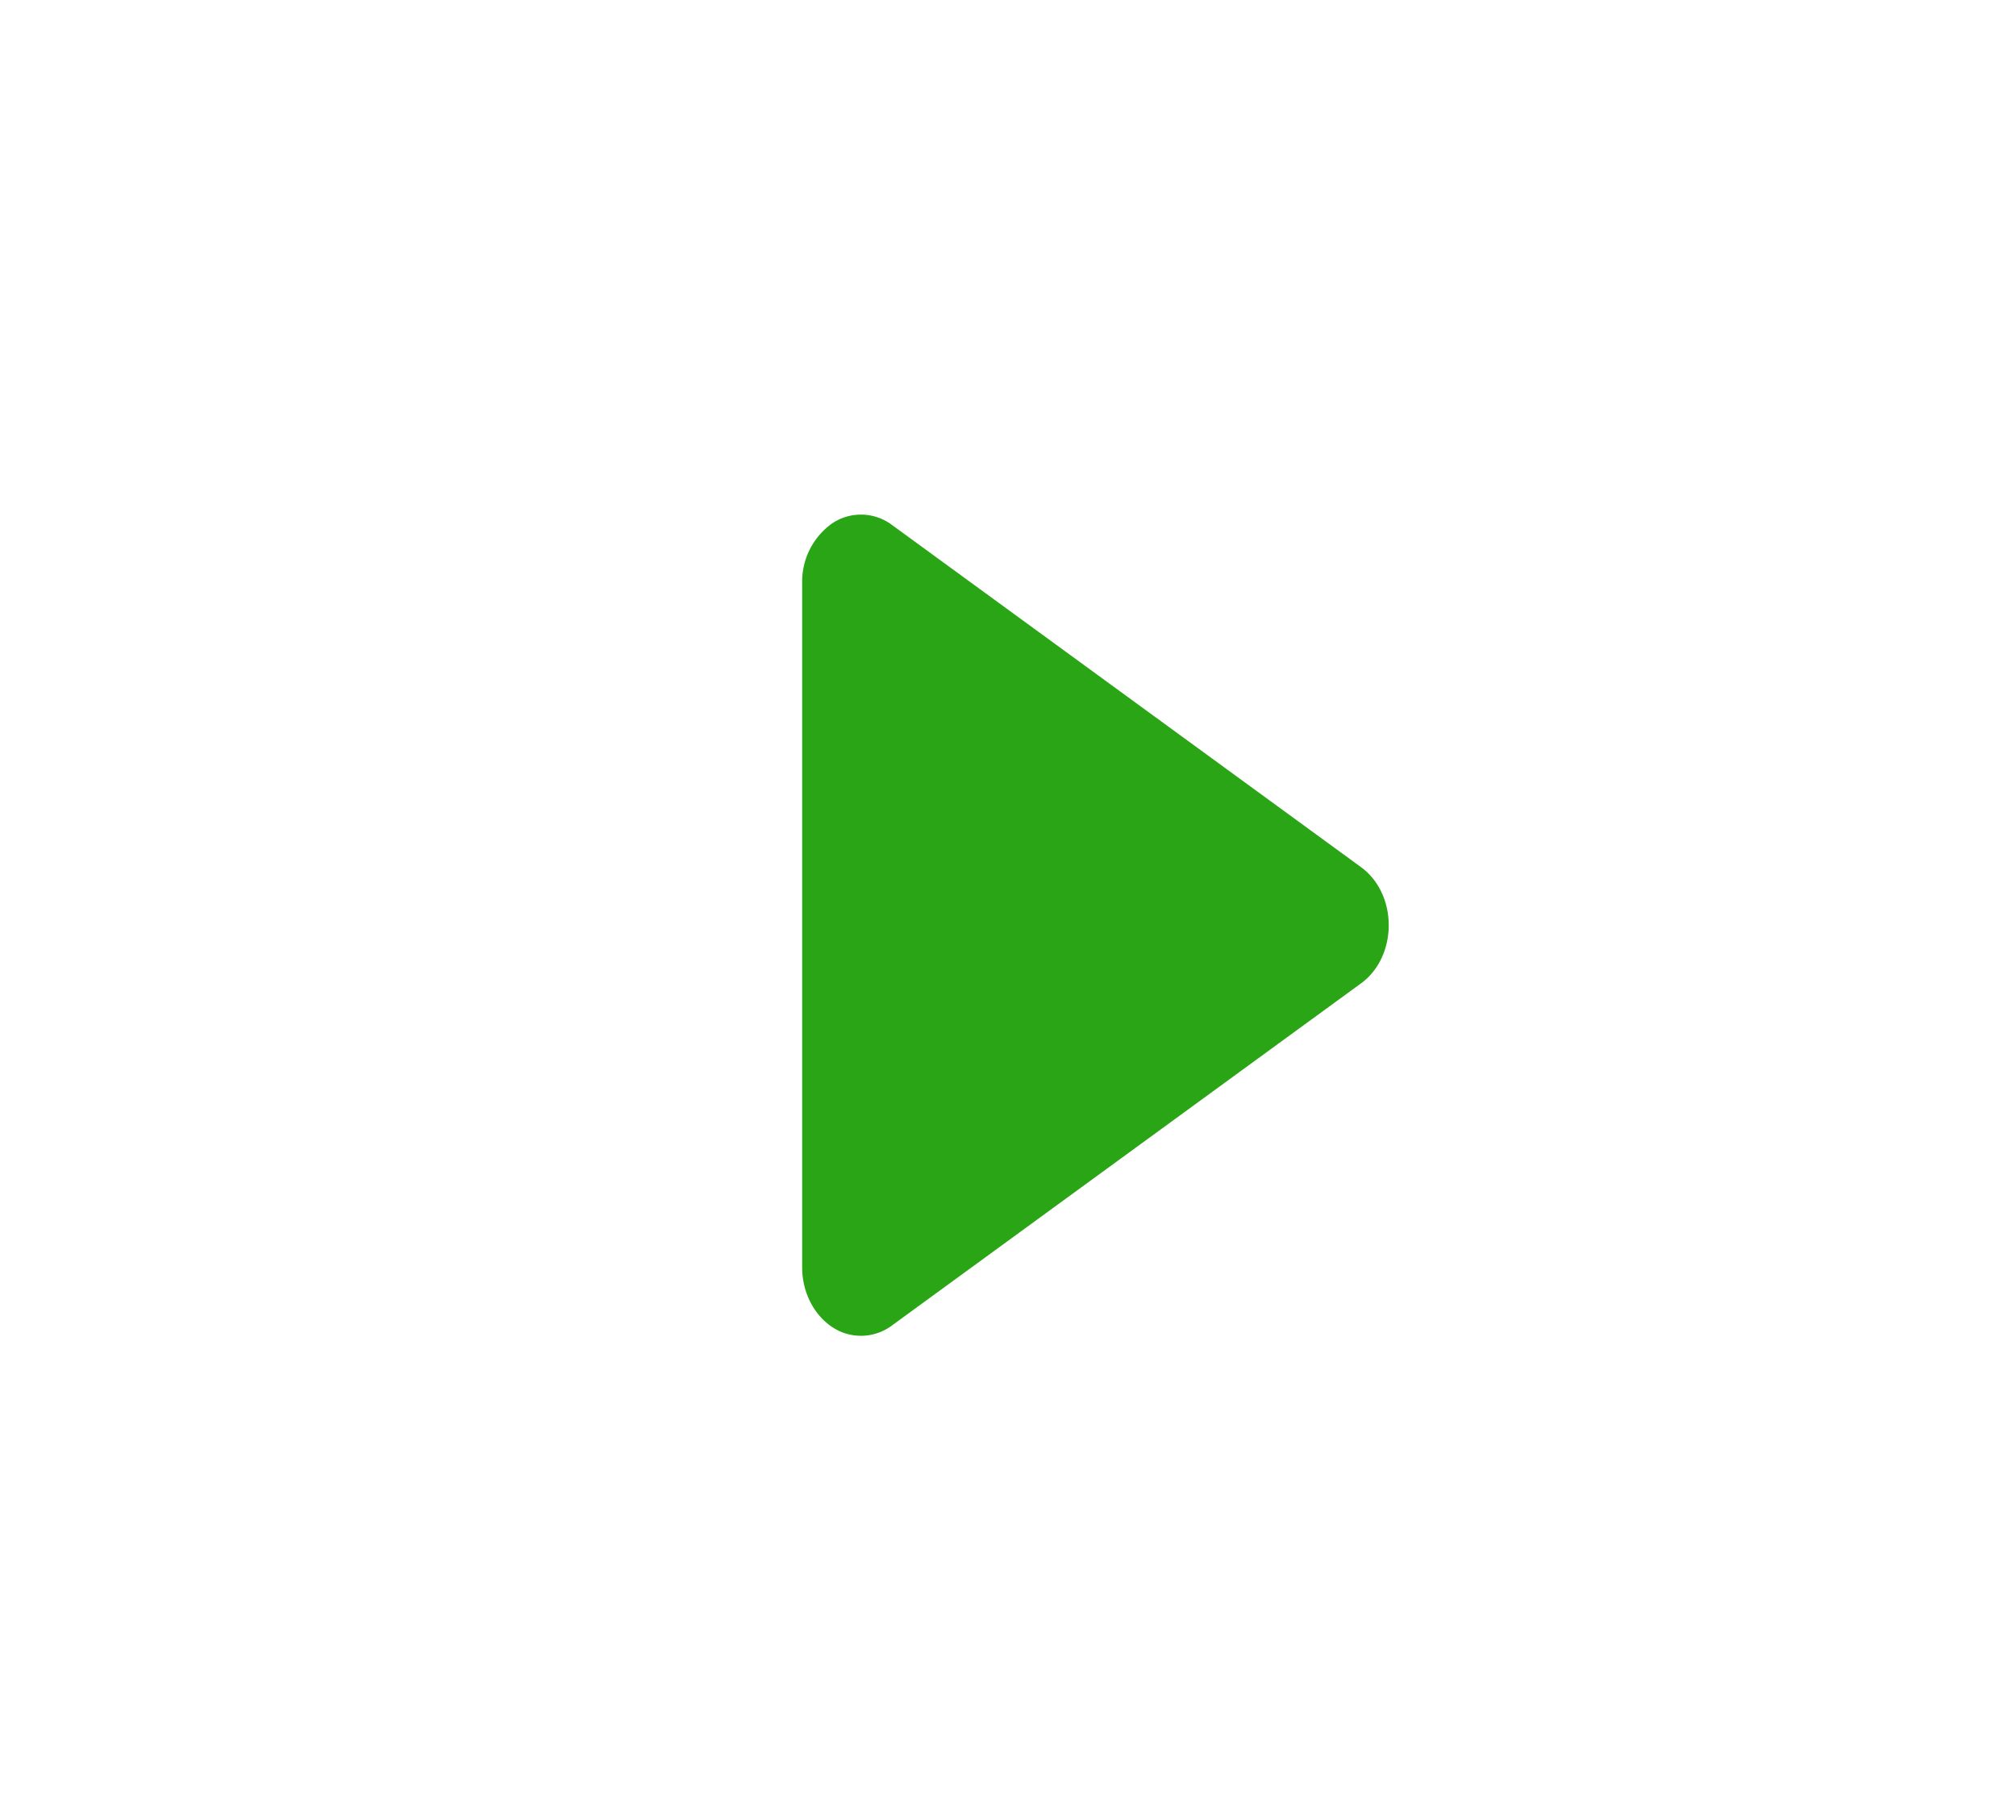 <?xml version="1.0" standalone="no"?><!DOCTYPE svg PUBLIC "-//W3C//DTD SVG 1.1//EN" "http://www.w3.org/Graphics/SVG/1.1/DTD/svg11.dtd"><svg t="1539164784534" class="icon" style="" viewBox="0 0 1134 1024" version="1.1" xmlns="http://www.w3.org/2000/svg" p-id="3813" xmlns:xlink="http://www.w3.org/1999/xlink" width="465.117" height="420"><defs><style type="text/css"></style></defs><path d="M 765.624 487.815 l -263.837 -192.488 a 29.079 29.079 0 0 0 -33.476 -1.064 a 40.143 40.143 0 0 0 -17.093 33.689 v 384.975 c 0 13.972 6.596 26.809 17.093 33.689 a 29.079 29.079 0 0 0 33.476 -1.064 l 263.908 -192.488 c 9.646 -7.021 15.461 -19.291 15.461 -32.625 s -5.816 -25.533 -15.532 -32.625 Z" fill="#2aa515" p-id="3814"></path><path d="M 1035.28 497.248 l -44.469 -11.915 l -24.469 -6.596 l -94.754 -31.916 a 46.03 46.03 0 0 1 23.83 -88.868 l 47.59 19.291 a 396.252 396.252 0 0 0 -269.795 -246.886 A 398.593 398.593 0 0 0 185.112 412.21 a 46.101 46.101 0 1 1 -88.939 -23.759 A 490.51 490.51 0 0 1 697.041 41.632 a 488.879 488.879 0 0 1 331.782 301.71 l 14.327 -42.767 c 10.497 -31.277 32.98 -39.079 57.519 -32.483 a 45.959 45.959 0 0 1 32.554 56.314 l -41.632 140.288 a 46.101 46.101 0 0 1 -56.314 32.554 Z m -930.38 36.455 l 155.182 45.533 a 45.959 45.959 0 0 1 32.341 56.314 c -6.525 24.54 -24.469 37.873 -48.938 31.348 l -46.952 -13.405 a 398.167 398.167 0 0 0 572.853 207.169 a 398.522 398.522 0 0 0 185.679 -242.063 a 46.172 46.172 0 0 1 88.939 23.83 a 490.723 490.723 0 0 1 -600.868 346.96 a 488.17 488.17 0 0 1 -331.64 -302.42 l -21.632 40.994 a 46.172 46.172 0 0 1 -55.746 30.143 c -23.618 -6.383 -38.157 -23.972 -33.192 -47.945 l 47.661 -143.976 a 46.03 46.03 0 0 1 56.314 -32.483 Z" fill="" p-id="3815"></path></svg>